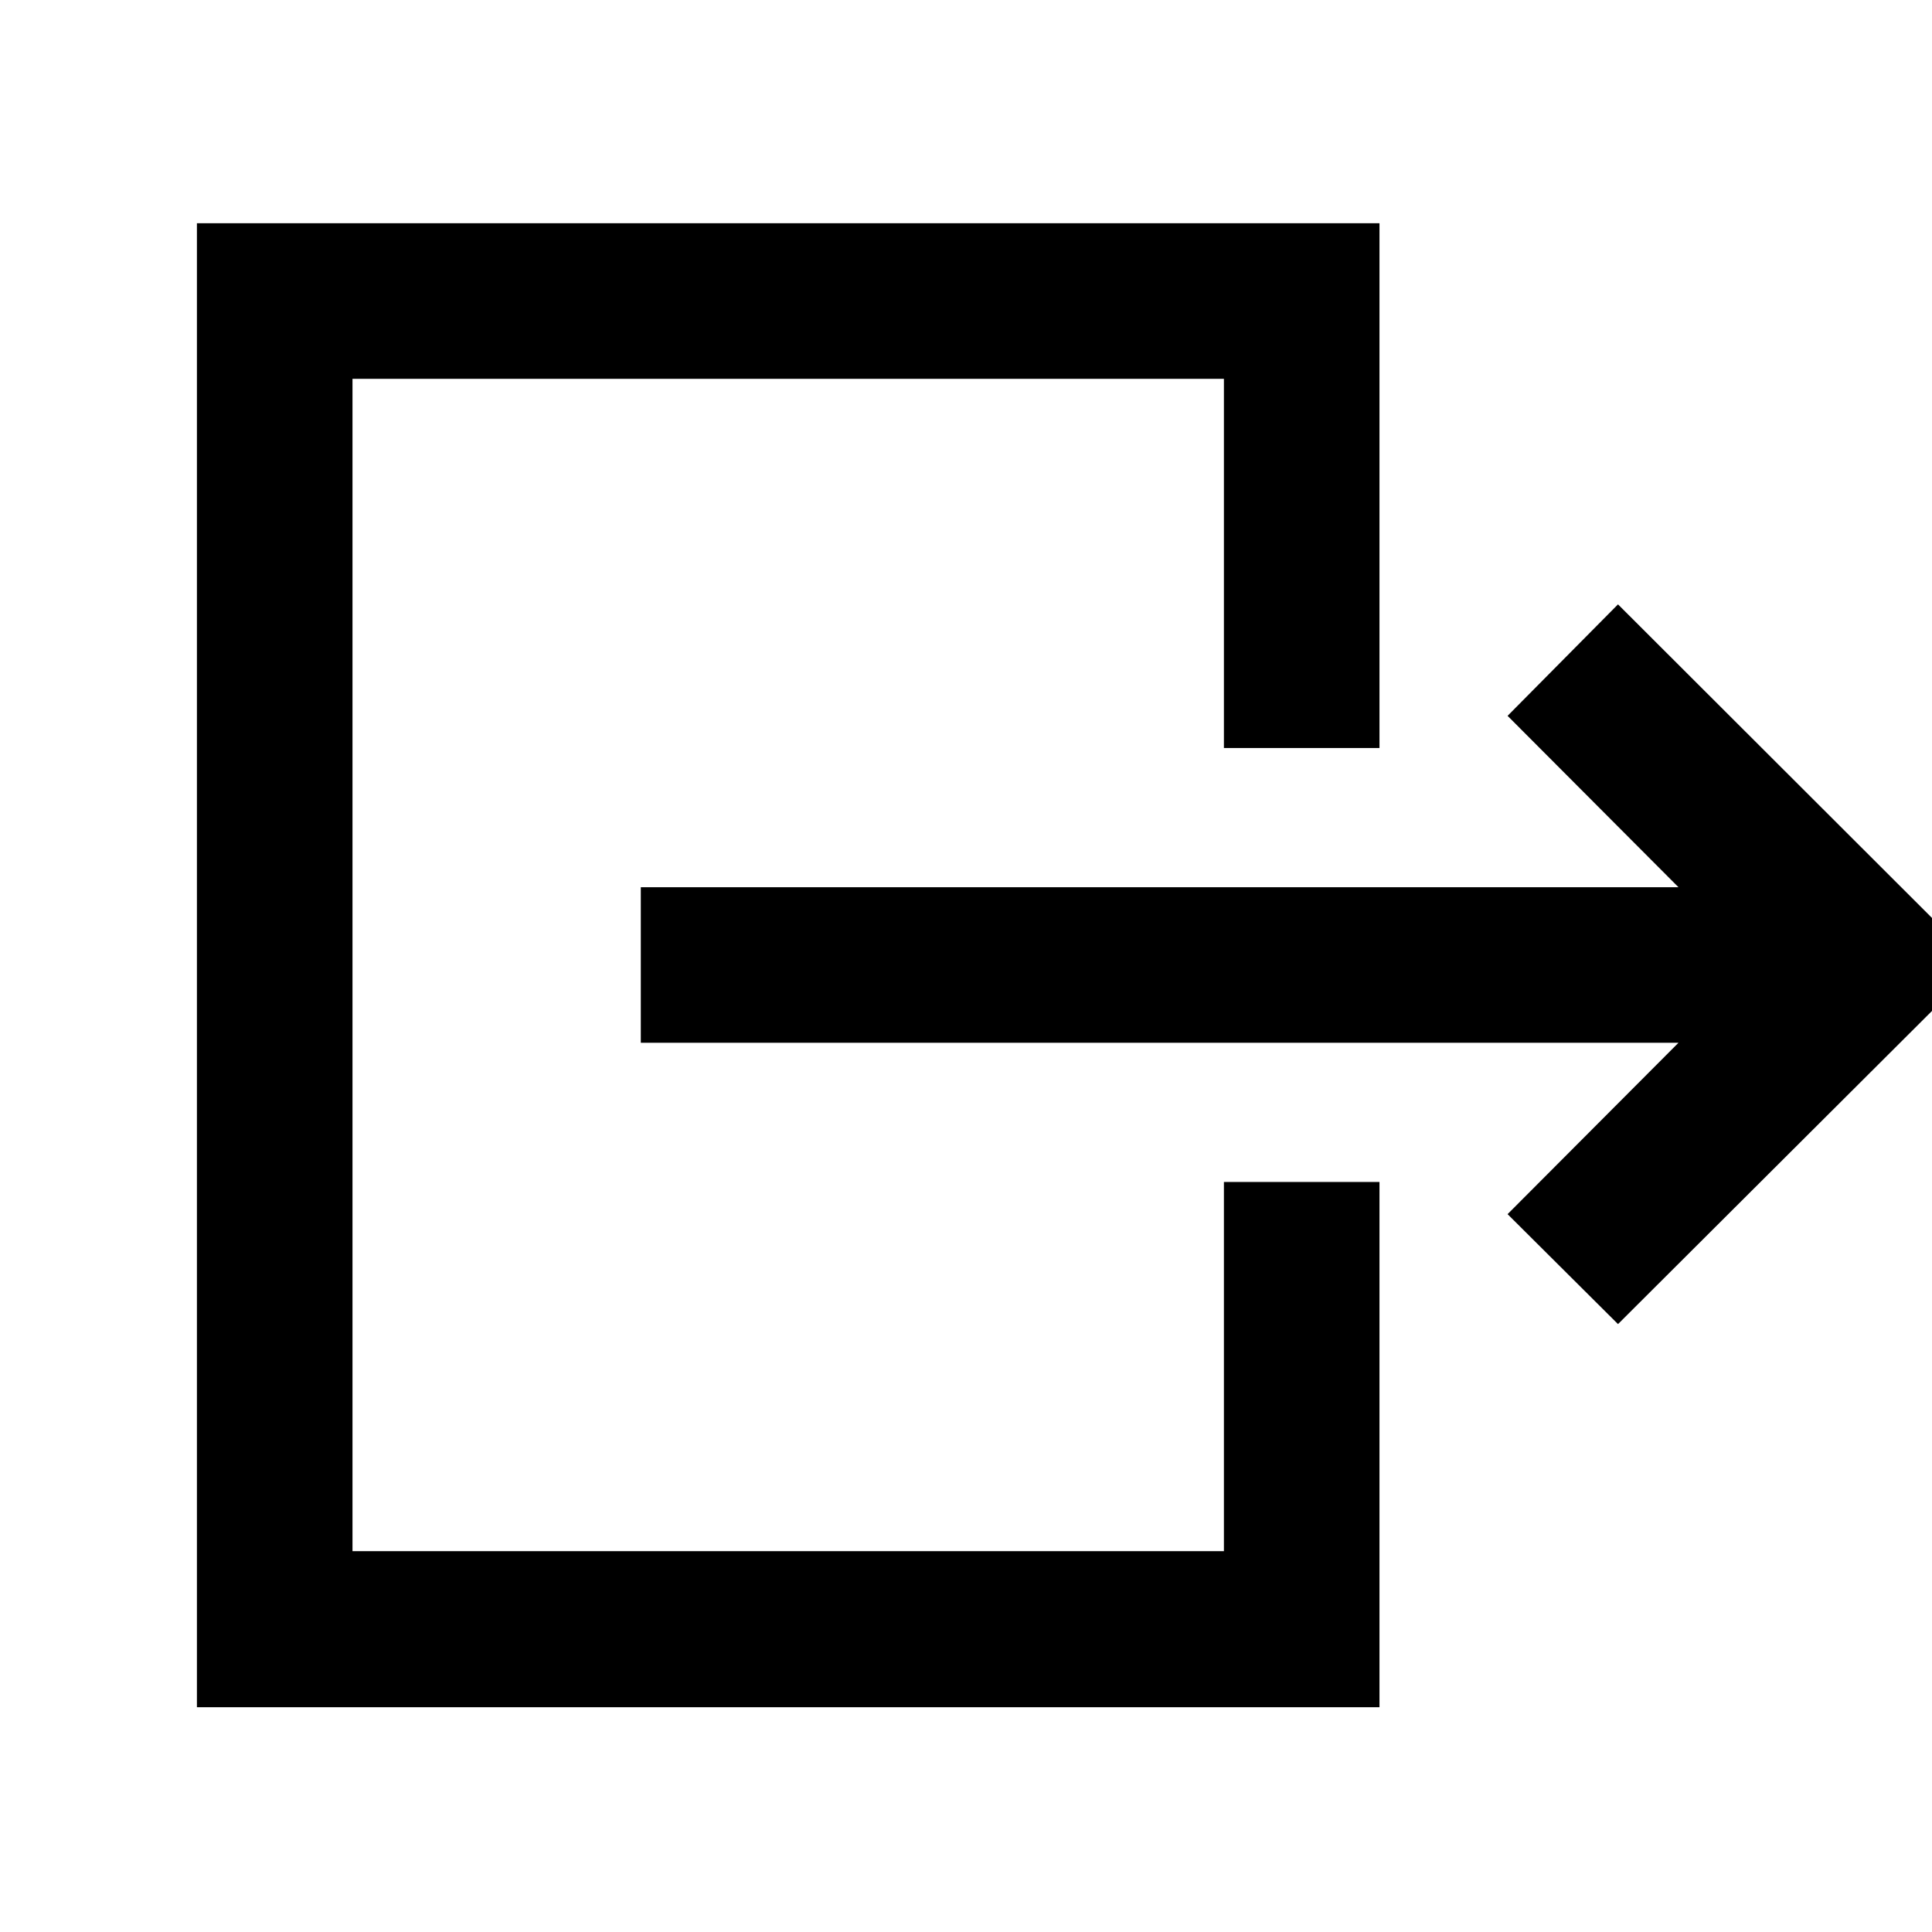 <svg xmlns="http://www.w3.org/2000/svg" height="48" viewBox="0 -960 960 960" width="48"><path d="M318.413-441.848v-77.304h515.609l-84.913-85.152 54.869-55.392 179.174 178.935-179.174 178.696-54.869-54.631 84.913-85.152H318.413ZM97.848-111.696v-737.369h587.608v260.739h-77.304v-183.435h-433v582.522h433v-183.435h77.304v260.978H97.848Z"/></svg>